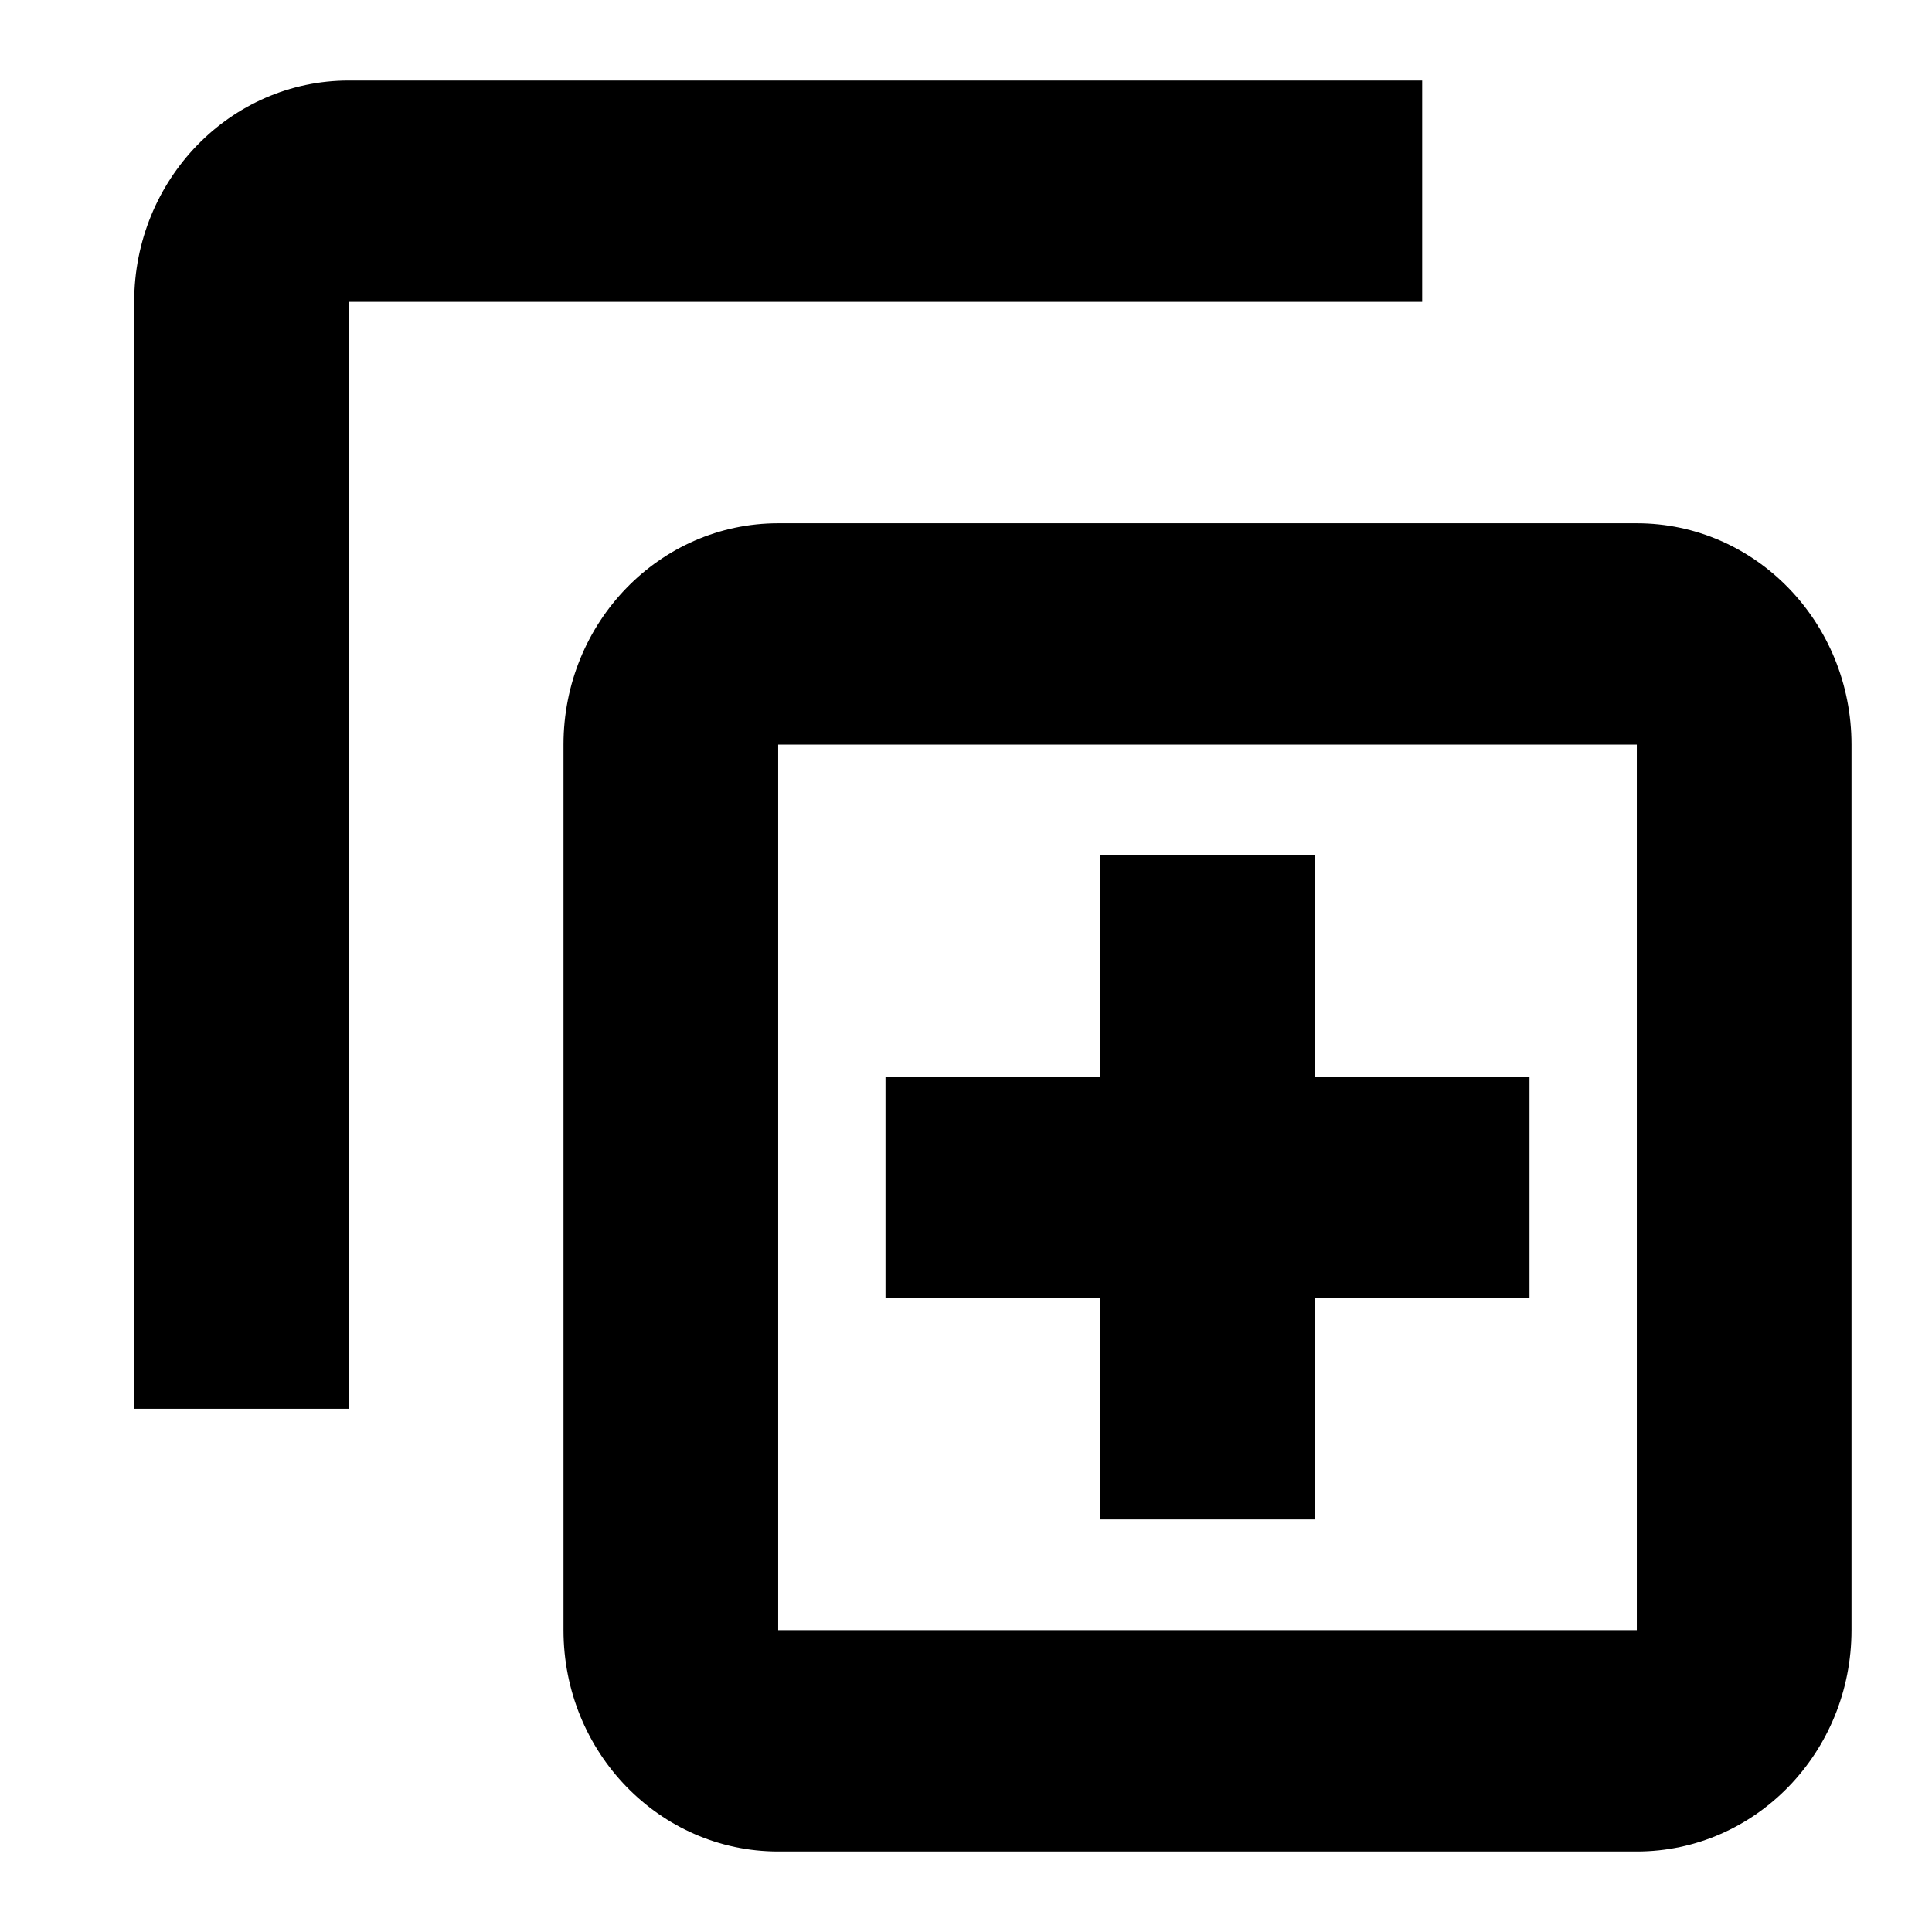 <?xml version="1.0" encoding="UTF-8"?>
<!-- Generated by Pixelmator Pro 3.6.13 -->
<svg width="24" height="24" viewBox="0 0 24 24" xmlns="http://www.w3.org/2000/svg">
    <path id="Path" fill="#000000" stroke="none" d="M 4.333 1 C 2.861 1 1.667 2.231 1.667 3.75 L 1.667 17.5 L 4.333 17.5 L 4.333 3.75 L 17.667 3.75 L 17.667 1 Z M 20.333 9.25 L 20.333 20.25 L 9.667 20.25 L 9.667 9.25 Z M 20.333 6.5 L 9.667 6.5 C 8.194 6.5 7 7.731 7 9.25 L 7 20.25 C 7 21.769 8.194 23 9.667 23 L 20.333 23 C 21.806 23 23 21.769 23 20.25 L 23 9.25 C 23 7.731 21.806 6.5 20.333 6.5 Z M 19 16.125 L 16.333 16.125 L 16.333 18.875 L 13.667 18.875 L 13.667 16.125 L 11 16.125 L 11 13.375 L 13.667 13.375 L 13.667 10.625 L 16.333 10.625 L 16.333 13.375 L 19 13.375 Z"/>
</svg>
